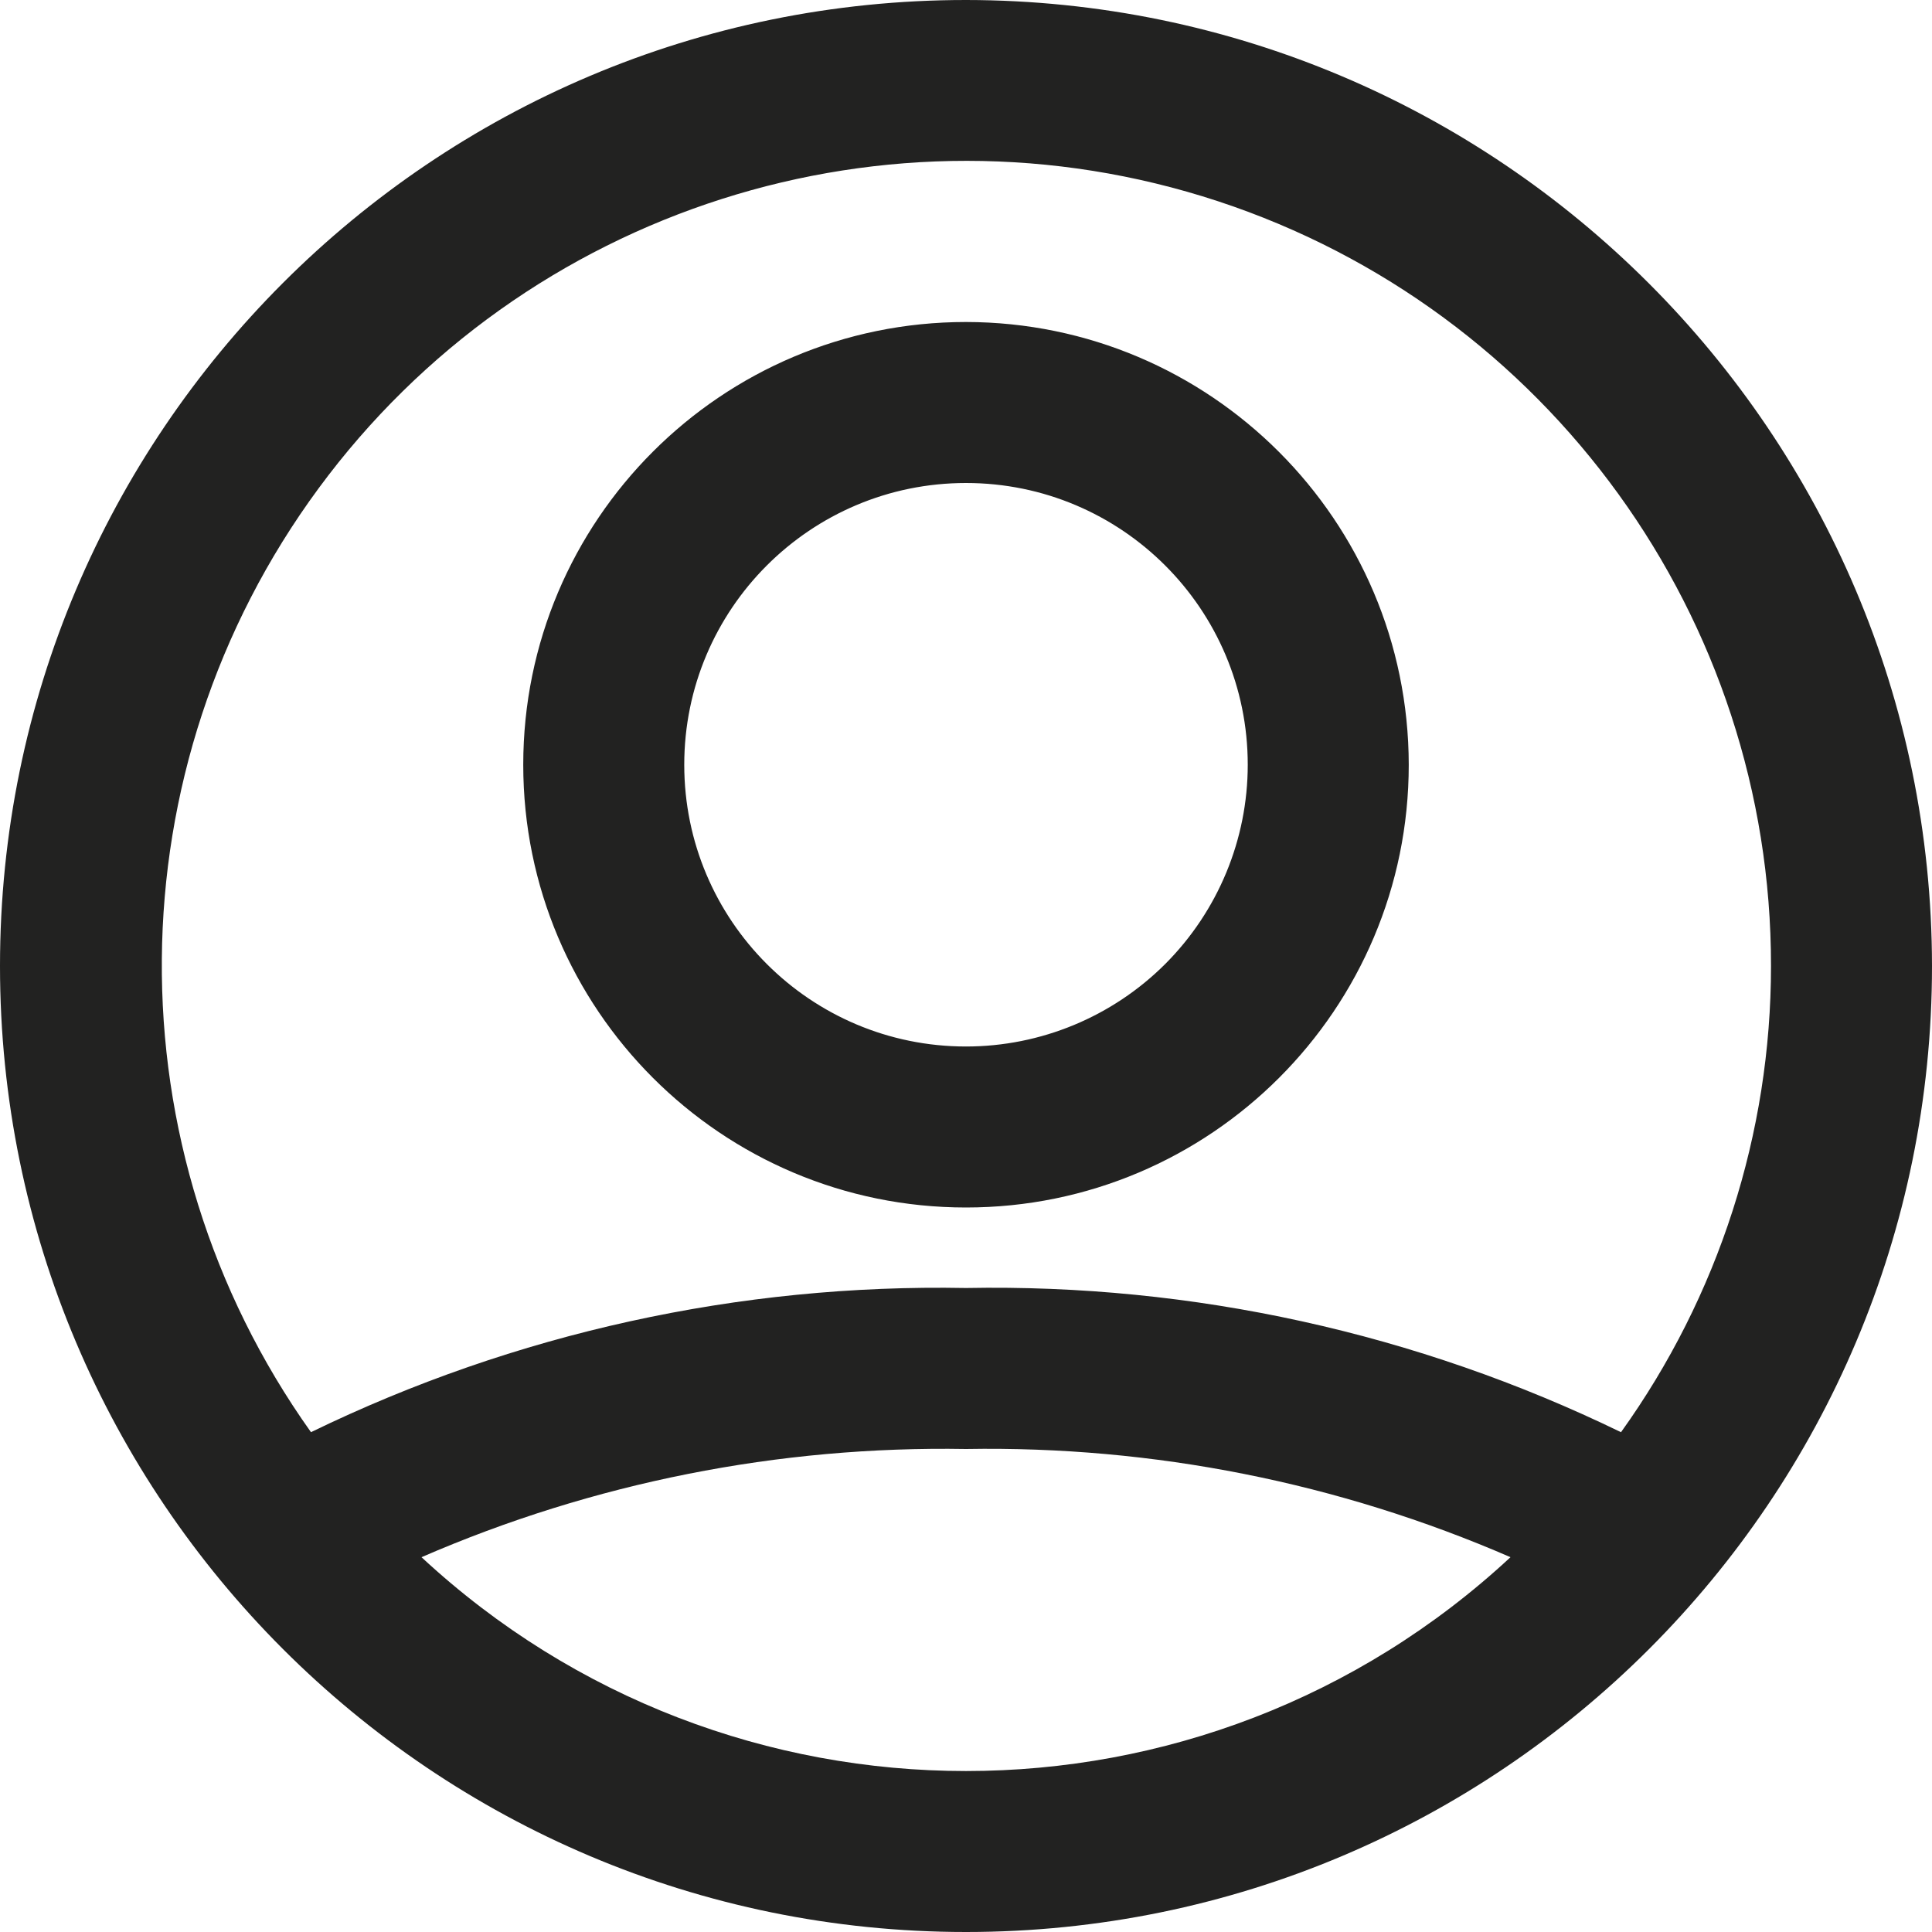 <?xml version="1.0" encoding="UTF-8"?>
<svg width="24px" height="24px" viewBox="0 0 24 24" version="1.1" xmlns="http://www.w3.org/2000/svg" xmlns:xlink="http://www.w3.org/1999/xlink">
    <!-- Generator: sketchtool 49.1 (51147) - http://www.bohemiancoding.com/sketch -->
    <title>profile-framed</title>
    <desc>Created with sketchtool.</desc>
    <defs></defs>
    <g id="Icons" stroke="none" stroke-width="1" fill="none" fill-rule="evenodd">
        <g id="profile-framed" fill="#222221" fill-rule="nonzero">
            <path d="M12,0 C5.373,-4.05812251e-16 8.11624501e-16,5.373 0,12 C-8.11624501e-16,18.627 5.373,24 12,24 C18.627,24 24,18.627 24,12 C23.993,5.376 18.624,0.007 12,0 Z M5.236,19.344 C7.369,18.418 9.675,17.96 12,18 C14.325,17.96 16.631,18.418 18.764,19.344 C14.95,22.886 9.05,22.886 5.236,19.344 L5.236,19.344 Z M20.136,17.791 C17.603,16.56 14.815,15.947 12,16 C9.184,15.947 6.396,16.56 3.863,17.791 C1.358,14.273 1.396,9.543 3.958,6.066 C6.519,2.588 11.025,1.15 15.128,2.499 C19.231,3.849 22.003,7.681 22,12 C22,14.078 21.348,16.103 20.137,17.791 L20.136,17.791 Z M12,4 C8.962,4 6.5,6.462 6.5,9.5 C6.5,12.538 8.962,15 12,15 C15.038,15 17.5,12.538 17.5,9.5 C17.496,6.464 15.036,4.004 12,4 Z M12,13 C10.067,13 8.5,11.433 8.5,9.5 C8.5,7.567 10.067,6 12,6 C13.933,6 15.5,7.567 15.5,9.5 C15.5,10.428 15.131,11.318 14.475,11.975 C13.818,12.631 12.928,13 12,13 Z" id="Combined-Shape"></path>
        </g>
    </g>
</svg>